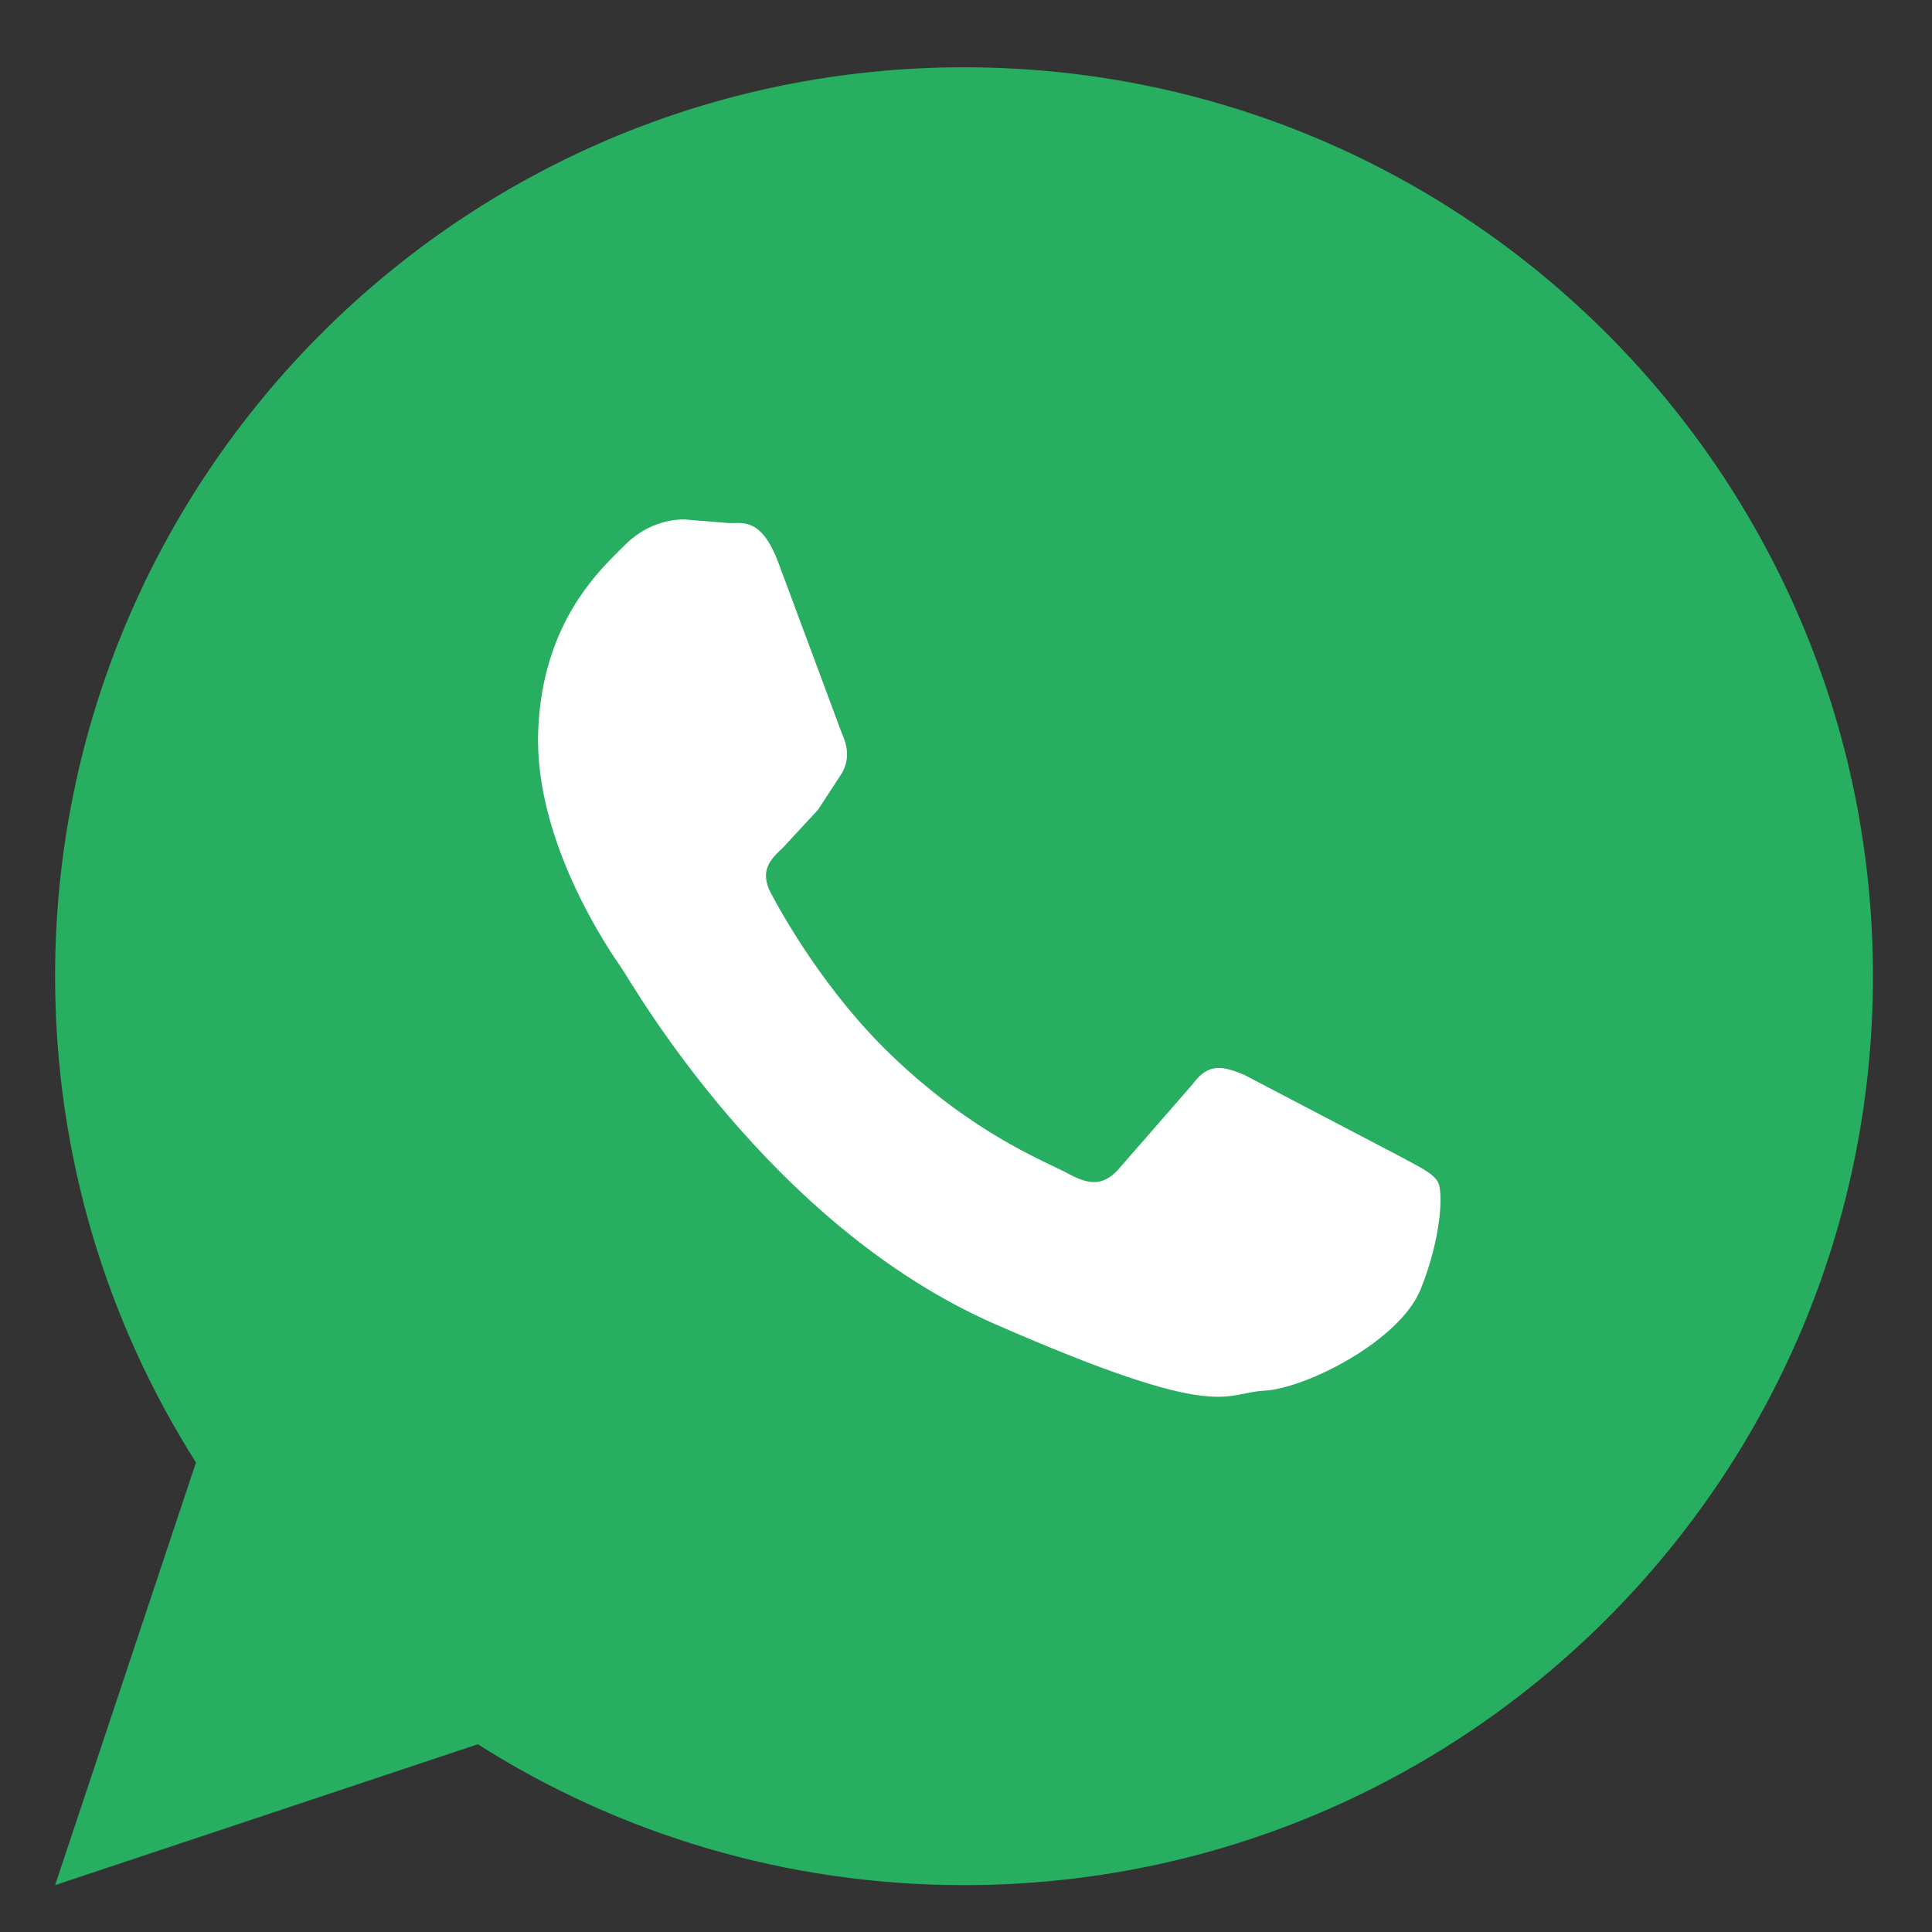 <svg width="23" height="23" viewBox="0 0 23 23" fill="none" xmlns="http://www.w3.org/2000/svg">
<rect x="0" y="0" width="23" height="23" fill="#333333" stroke="none"/>
<circle cx="11.478" cy="11.622" r="9.275" fill="#19C562"/>
<path fill-rule="evenodd" clip-rule="evenodd" d="M11.477 0.801C17.453 0.801 22.297 5.646 22.297 11.622C22.297 17.598 17.453 22.442 11.477 22.442C9.348 22.442 7.362 21.827 5.688 20.765L0.656 22.442L2.333 17.411C1.271 15.737 0.656 13.751 0.656 11.622C0.656 5.646 5.501 0.801 11.477 0.801Z" fill="#27AE60"/>
<path fill-rule="evenodd" clip-rule="evenodd" d="M16.614 13.739C16.878 13.883 17.055 13.957 17.118 14.072C17.182 14.187 17.162 14.726 16.914 15.345C16.666 15.965 15.544 16.53 15.049 16.556C14.554 16.583 14.541 16.942 11.845 15.763C9.15 14.582 7.529 11.712 7.401 11.527C7.273 11.344 6.357 10.028 6.407 8.704C6.456 7.38 7.176 6.755 7.432 6.495C7.689 6.235 7.983 6.178 8.162 6.185L8.678 6.227C8.834 6.233 9.062 6.152 9.266 6.698L10.021 8.727C10.083 8.864 10.122 9.023 10.026 9.199L9.74 9.638L9.318 10.094C9.179 10.223 9.033 10.363 9.18 10.638C9.327 10.914 9.834 11.815 10.607 12.558C11.6 13.513 12.457 13.83 12.721 13.974C12.985 14.119 13.143 14.103 13.307 13.929L14.198 12.907C14.387 12.644 14.565 12.695 14.809 12.794L16.614 13.739Z" fill="white"/>
</svg>
